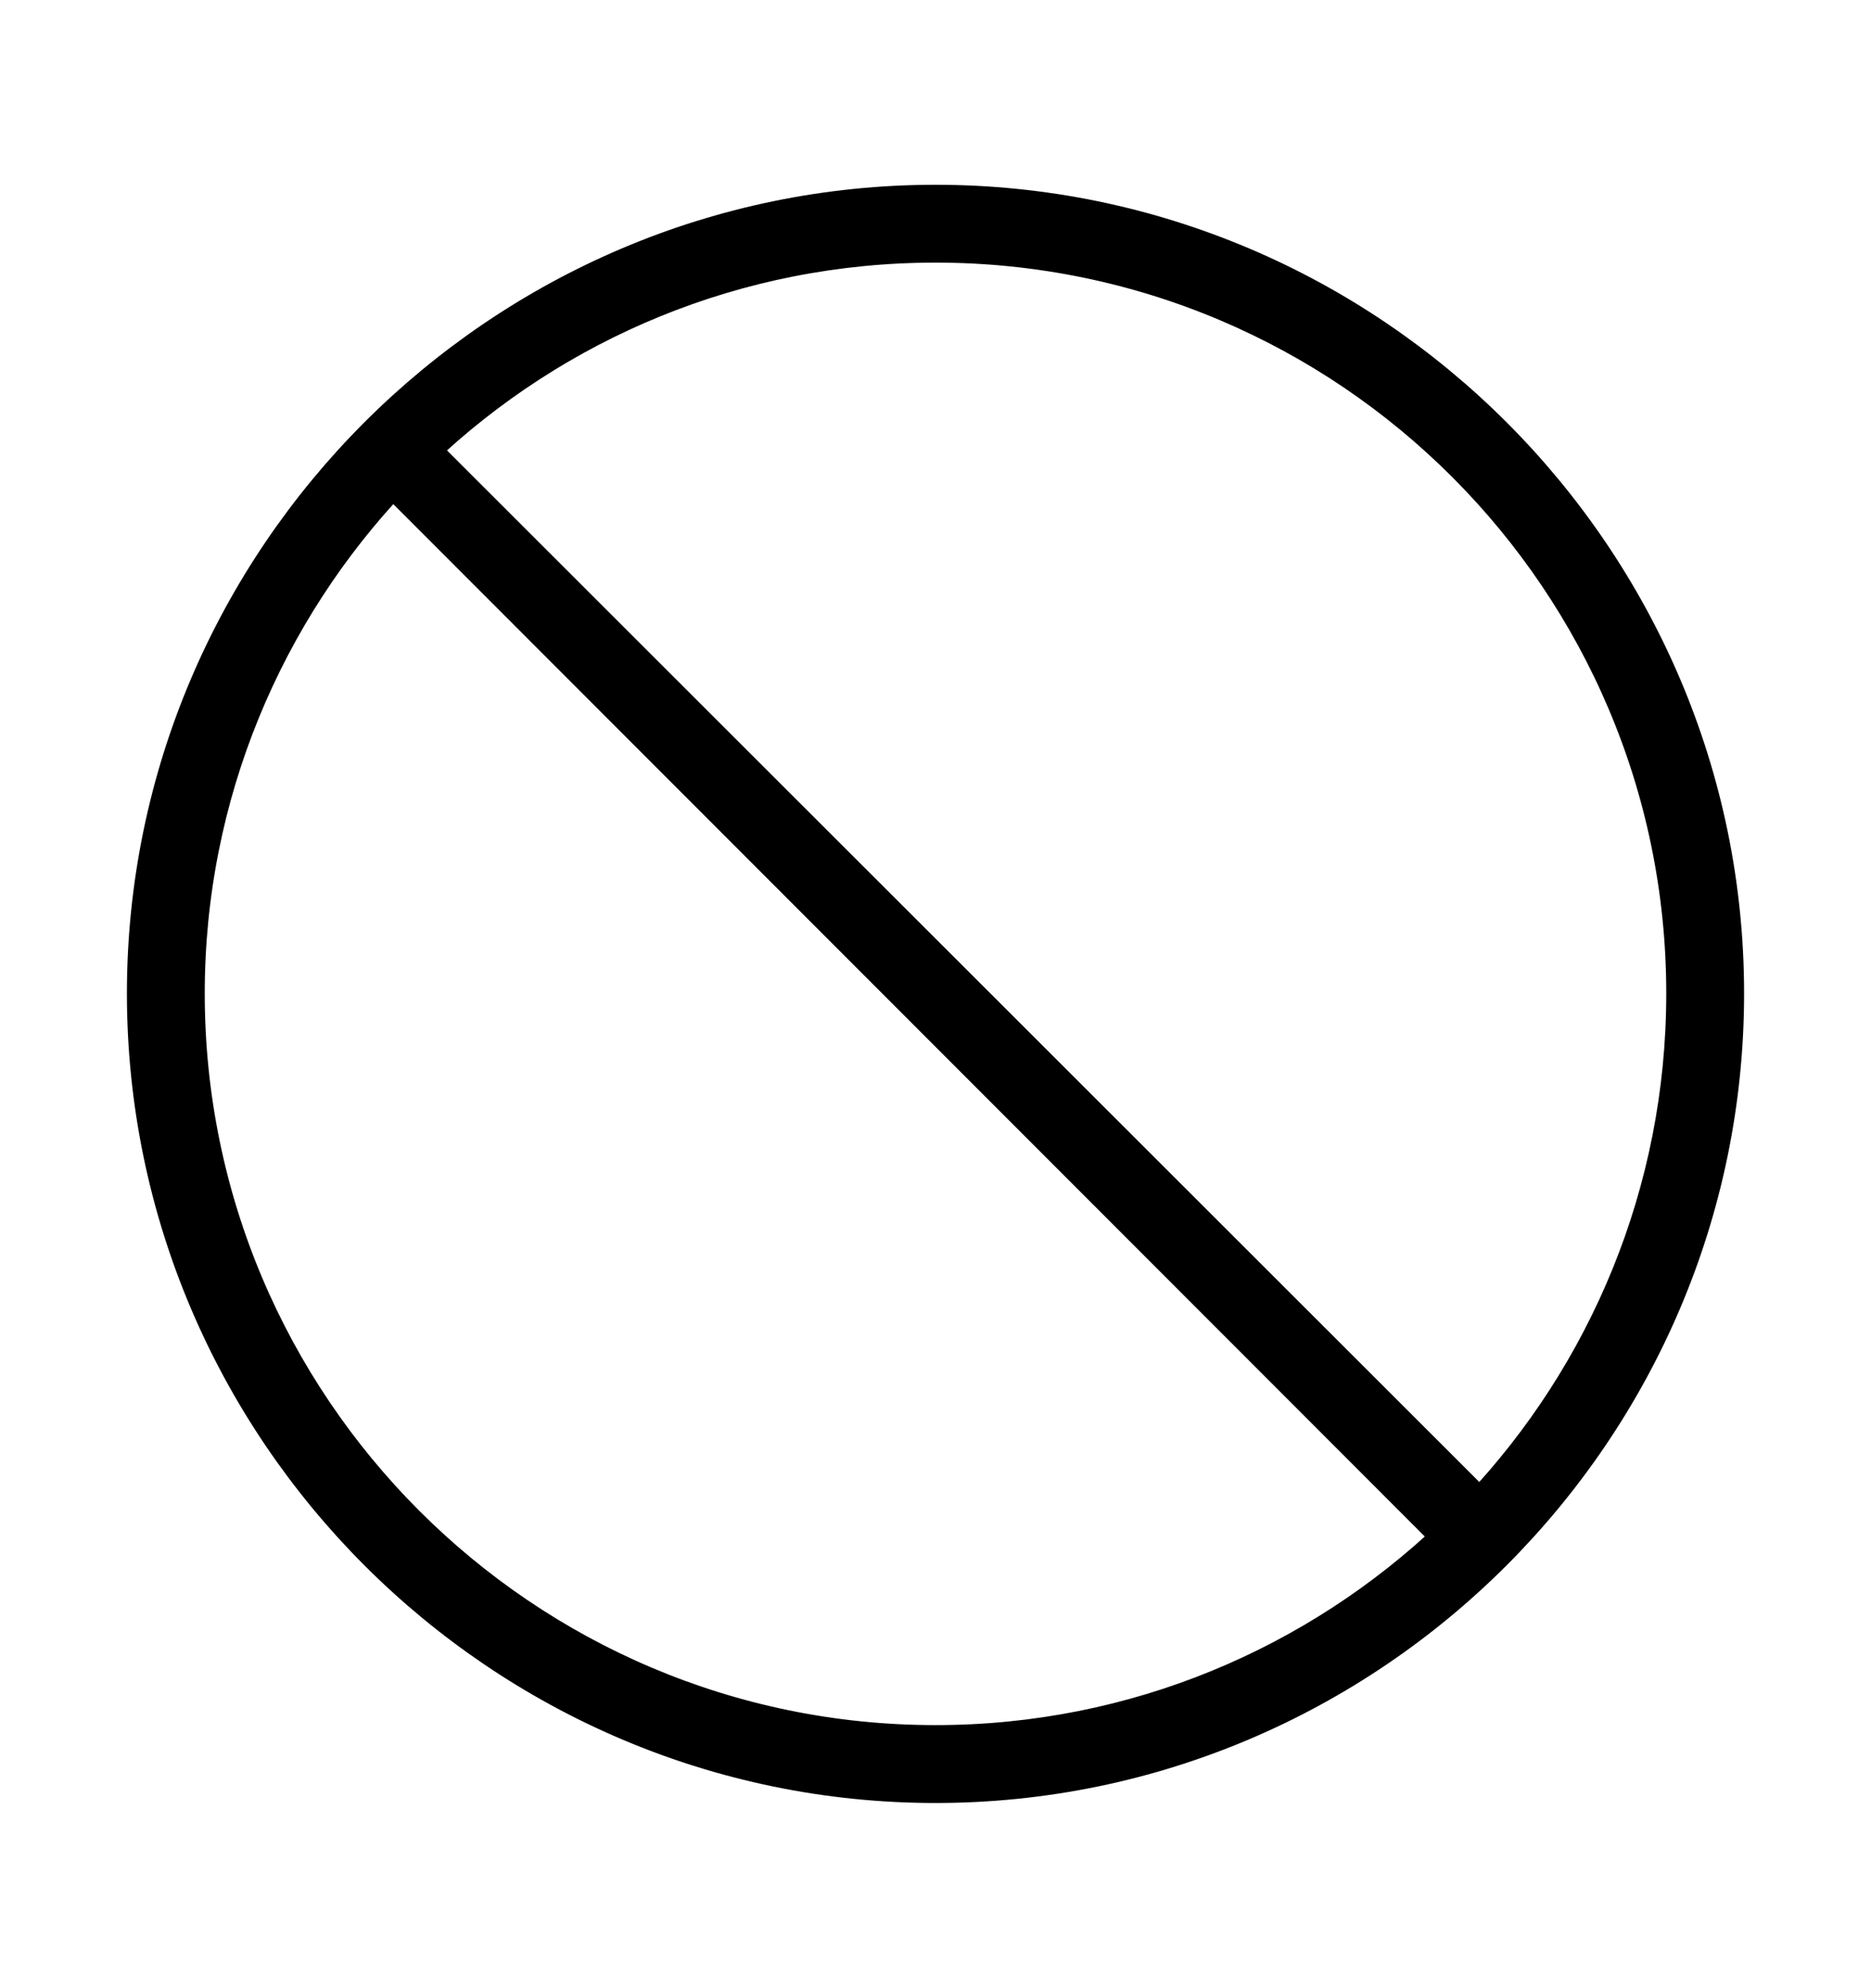 <svg width='49.328px' height='52.4px' direction='ltr' xmlns='http://www.w3.org/2000/svg' version='1.1'>
<g fill-rule='nonzero' transform='scale(1,-1) translate(0,-52.4)'>
<path fill='black' stroke='black' fill-opacity='1.0' stroke-width='1.0' d='
    M 24.664,5.371
    C 36.115,5.371 45.482,14.738 45.482,26.211
    C 45.482,37.662 36.115,47.029 24.664,47.029
    C 13.213,47.029 3.846,37.662 3.846,26.211
    C 3.846,14.738 13.213,5.371 24.664,5.371
    Z
    M 24.664,45.977
    C 35.578,45.977 44.43,37.104 44.43,26.211
    C 44.43,20.947 42.367,16.156 39.016,12.611
    L 11.064,40.541
    C 14.609,43.914 19.4,45.977 24.664,45.977
    Z
    M 24.664,6.424
    C 13.771,6.424 4.898,15.297 4.898,26.211
    C 4.898,31.475 6.982,36.287 10.355,39.832
    L 38.285,11.881
    C 34.74,8.508 29.949,6.424 24.664,6.424
    Z
' />
</g>
</svg>